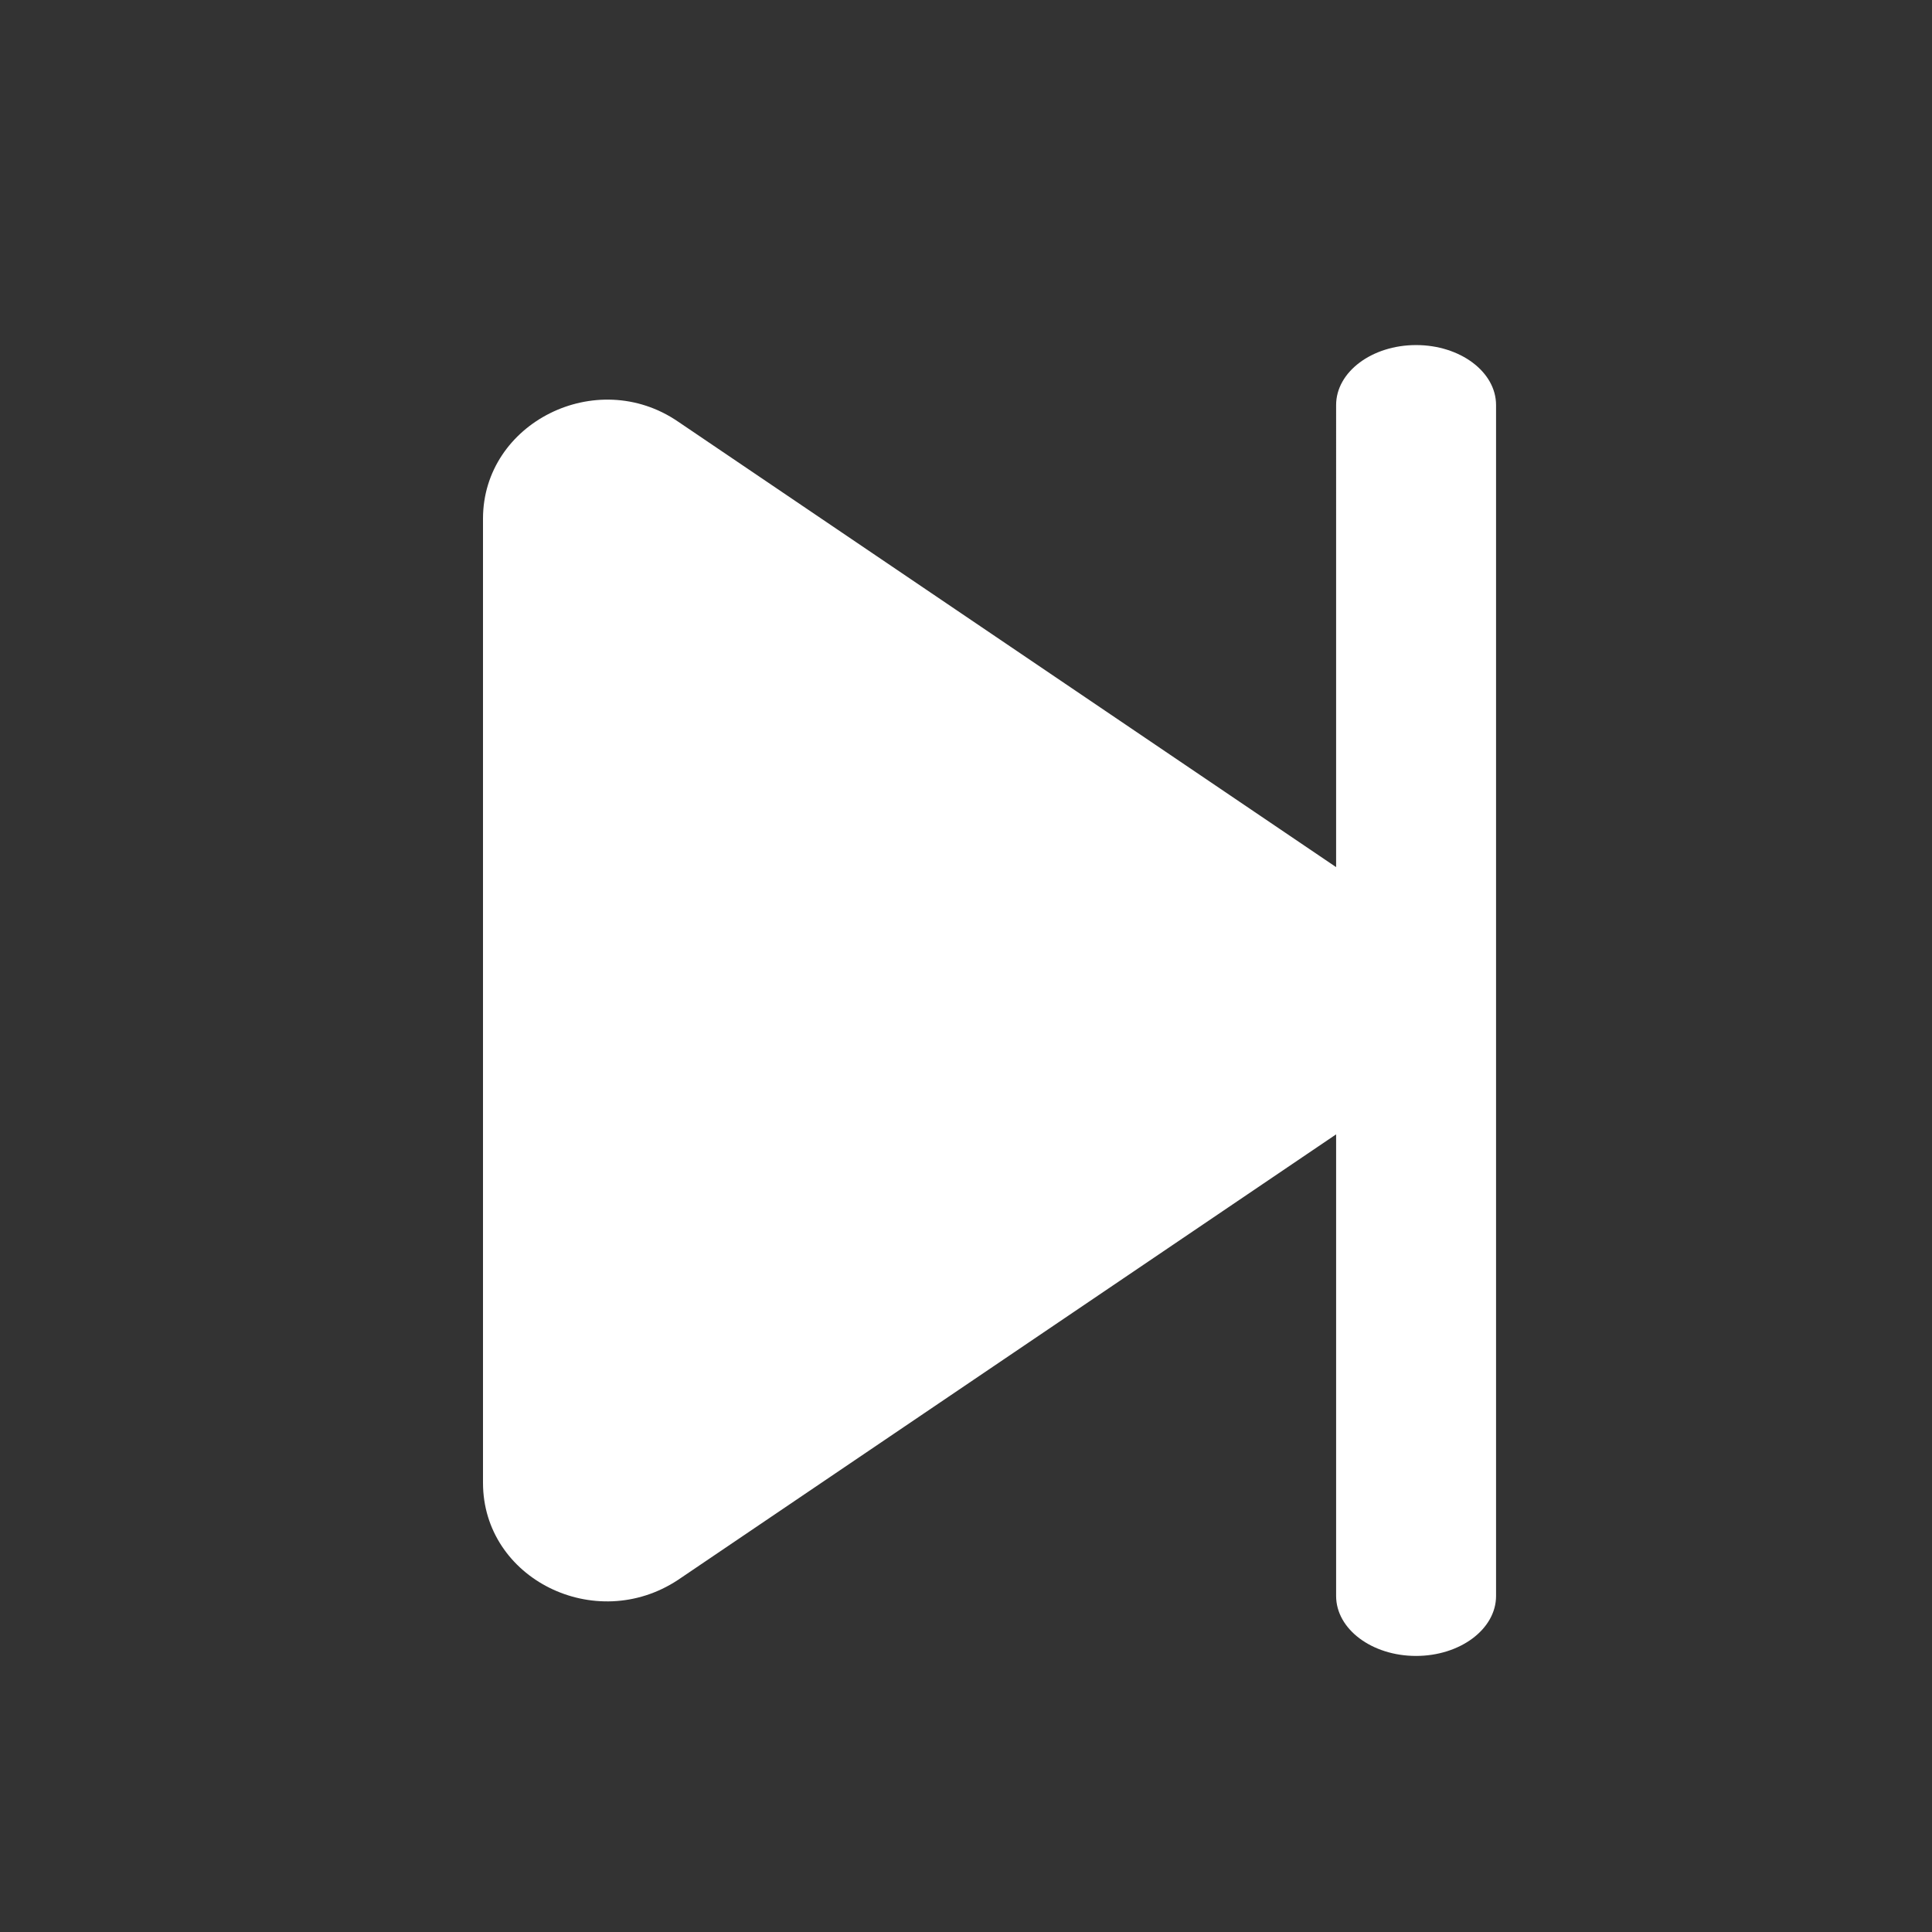 <svg xmlns="http://www.w3.org/2000/svg" width="28" height="28" viewBox="0 0 28 28">
    <rect x="0" y="0" width="28" height="28" fill="#333333" stroke="none"/>
    <path fill="#FFF" fill-rule="evenodd" d="M19.364 16.44l-9.539 6.458C8.628 23.688 7 22.881 7 21.49V7.517c0-1.39 1.645-2.214 2.825-1.408l9.539 6.458V5.87c0-.48.519-.869 1.159-.869s1.159.389 1.159.869V23.13c0 .48-.52.869-1.16.869-.64 0-1.158-.389-1.158-.869v-6.69z"/>
</svg>
